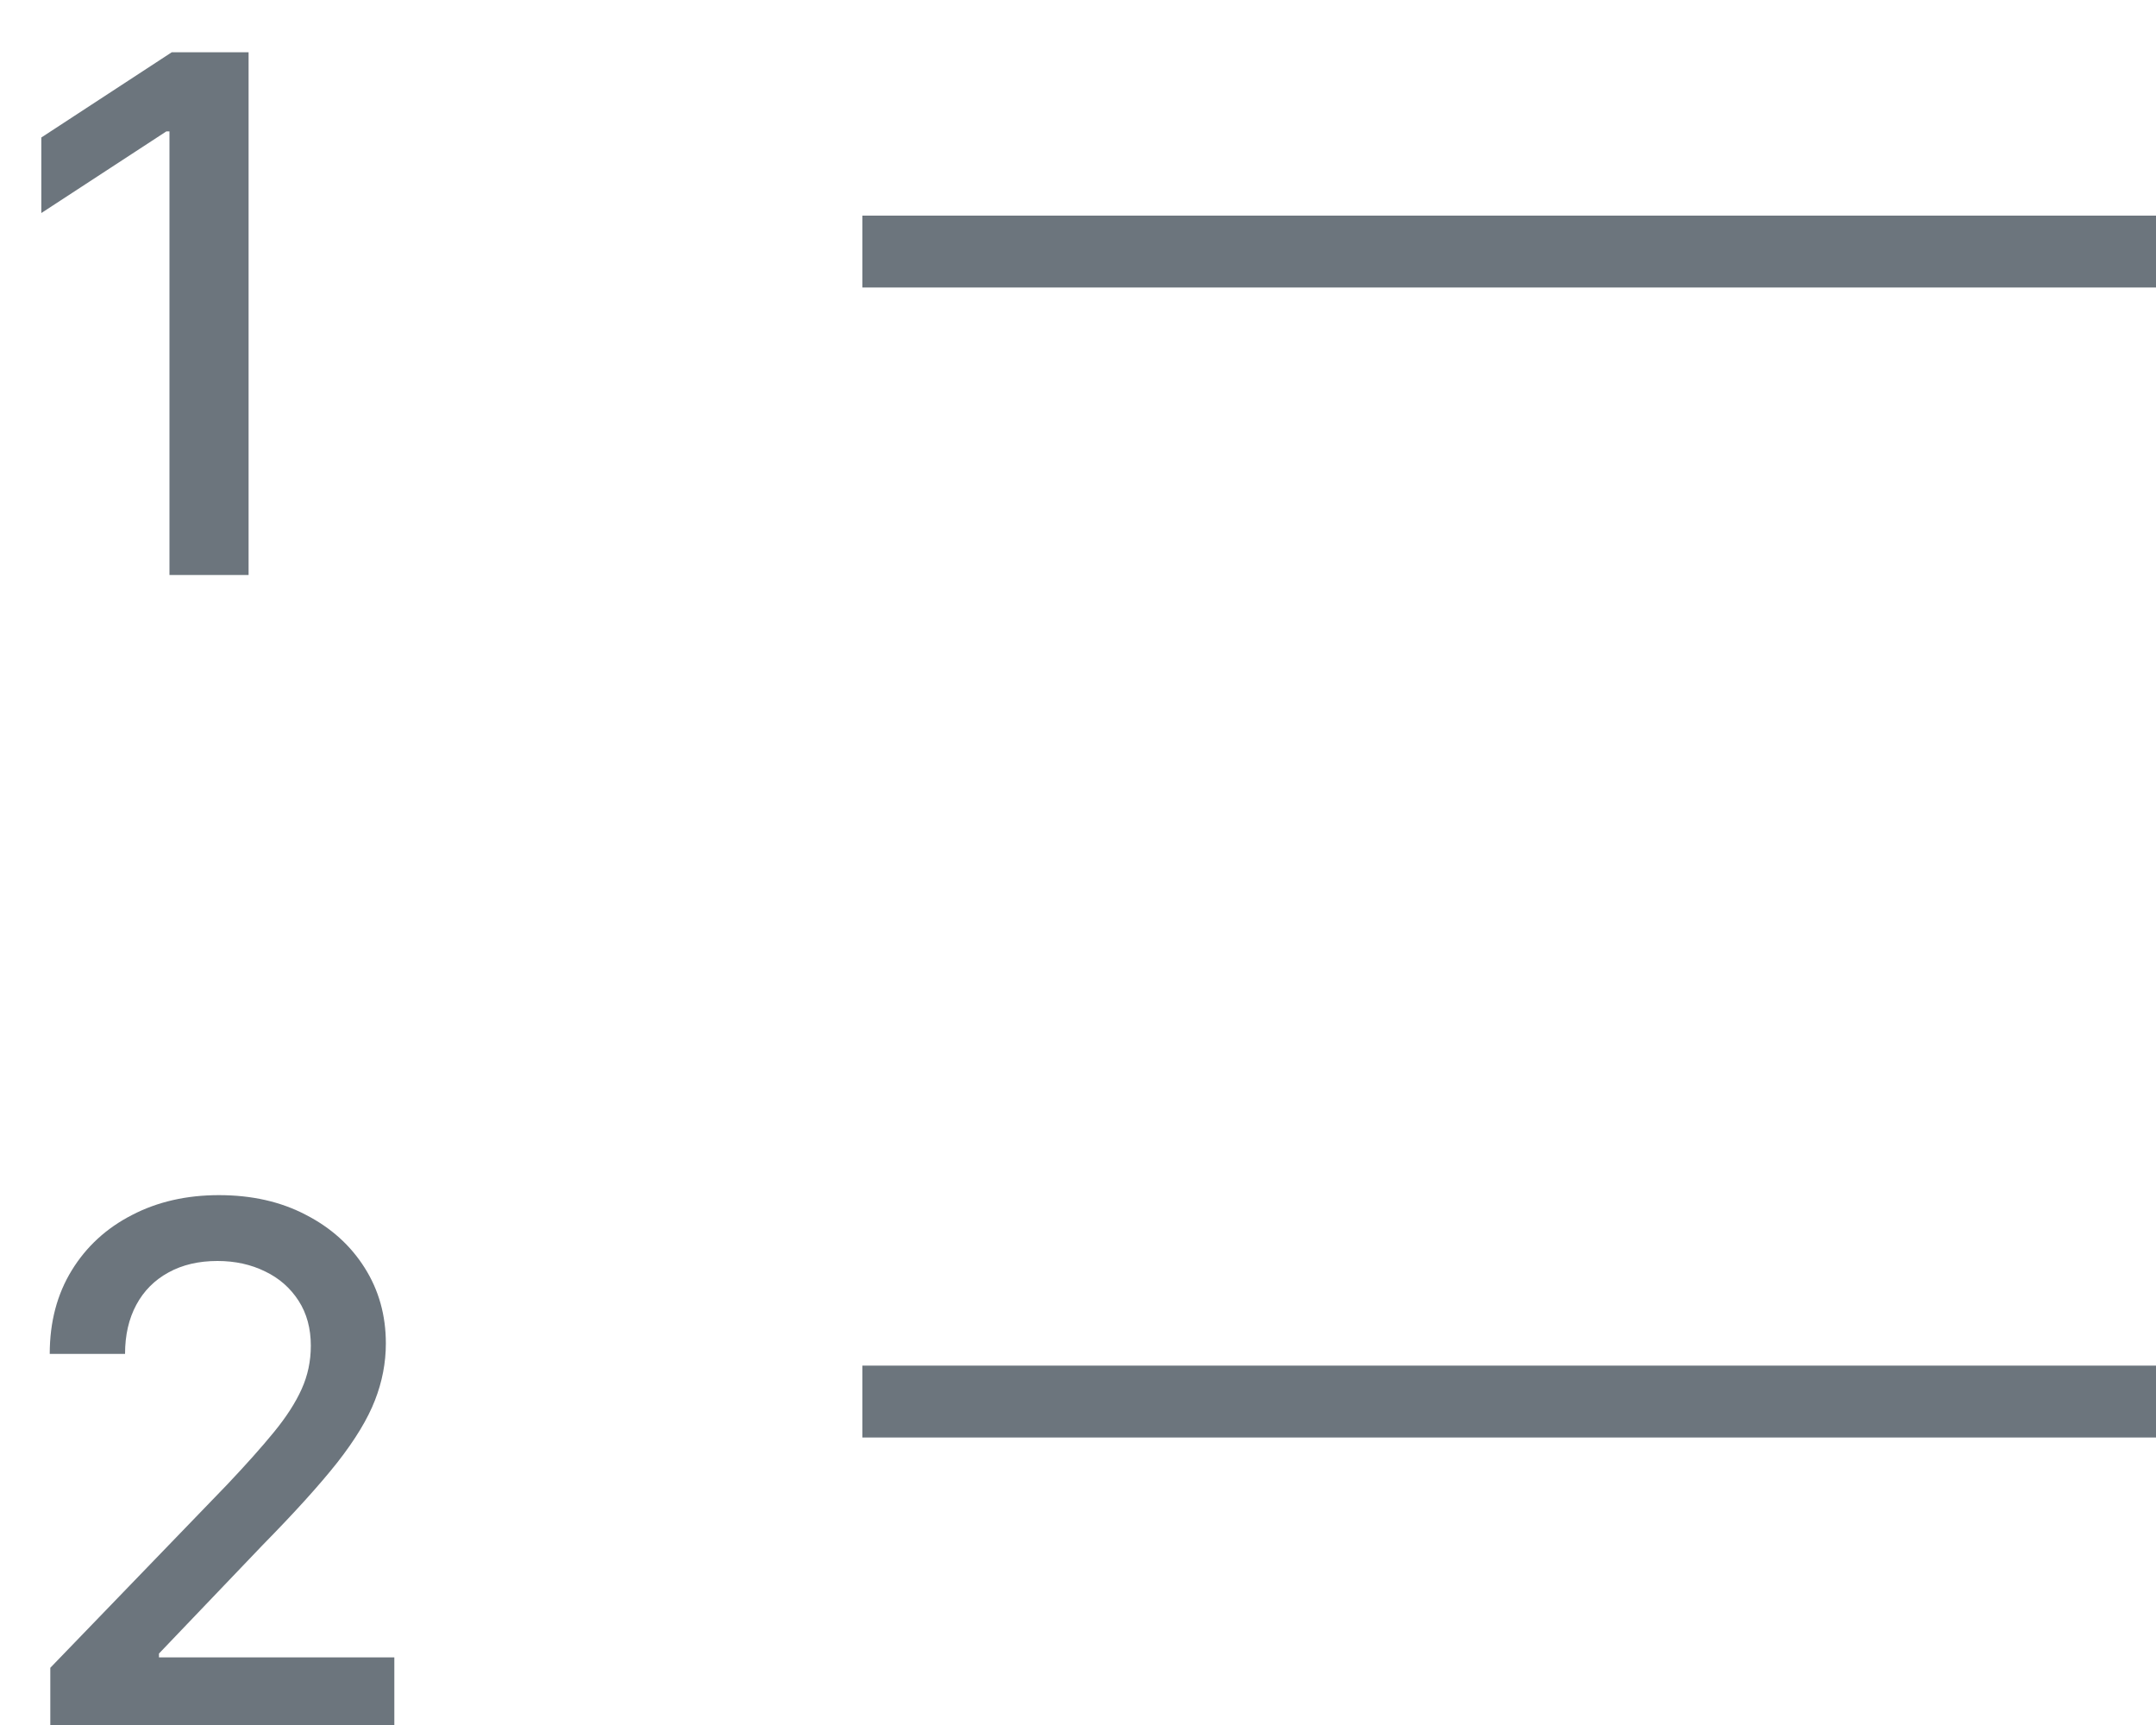 <svg width="30" height="24" viewBox="0 0 30 24" fill="none" xmlns="http://www.w3.org/2000/svg">
<path d="M3.459 0.727V8H2.358V1.828H2.315L0.575 2.964V1.913L2.39 0.727H3.459Z" fill="#6C757D"/>
<line x1="12" y1="3.5" x2="30" y2="3.5" stroke="#6C757D"/>
<path d="M0.7 24V23.204L3.161 20.655C3.423 20.378 3.64 20.135 3.81 19.927C3.983 19.716 4.112 19.516 4.197 19.327C4.283 19.137 4.325 18.936 4.325 18.723C4.325 18.482 4.268 18.273 4.155 18.098C4.041 17.921 3.886 17.784 3.69 17.69C3.493 17.593 3.272 17.544 3.026 17.544C2.765 17.544 2.538 17.597 2.344 17.704C2.15 17.81 2 17.961 1.896 18.155C1.792 18.349 1.74 18.576 1.74 18.837H0.692C0.692 18.394 0.794 18.007 0.998 17.675C1.201 17.344 1.481 17.087 1.836 16.905C2.191 16.72 2.595 16.628 3.047 16.628C3.504 16.628 3.906 16.719 4.254 16.901C4.605 17.081 4.878 17.327 5.075 17.64C5.271 17.95 5.369 18.3 5.369 18.691C5.369 18.961 5.318 19.225 5.217 19.483C5.117 19.741 4.943 20.029 4.695 20.346C4.446 20.661 4.1 21.043 3.658 21.493L2.212 23.006V23.059H5.487V24H0.7Z" fill="#6C757D"/>
<line x1="12" y1="19.5" x2="30" y2="19.5" stroke="#6C757D"/>
</svg>
